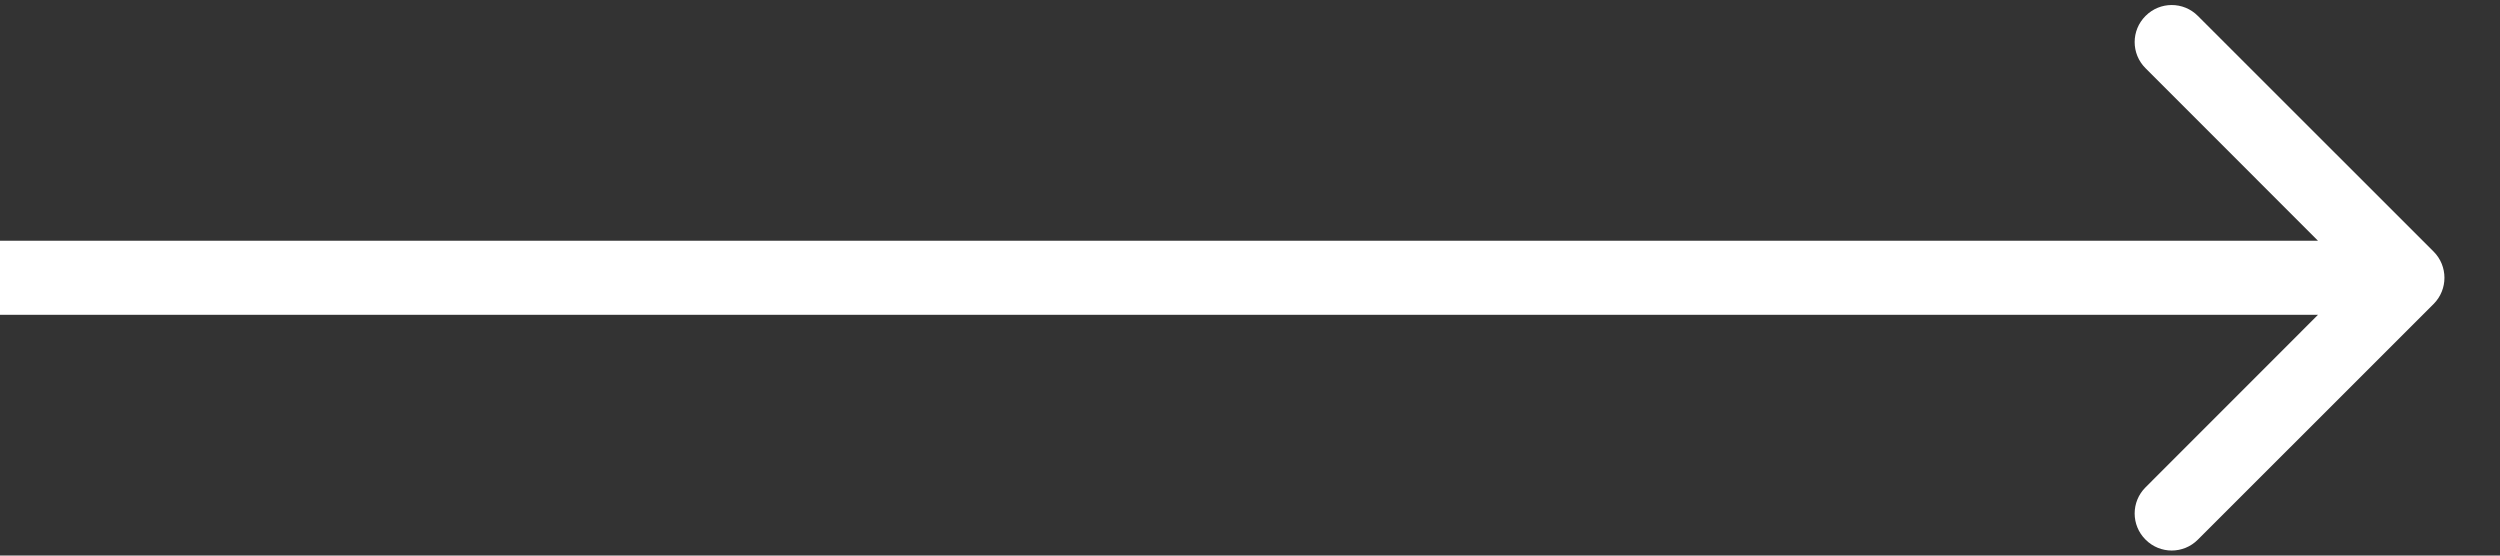 <svg width="27" height="6" viewBox="0 0 27 6" fill="none" xmlns="http://www.w3.org/2000/svg">
<rect x="0" y="0" width="27" height="6" fill="#333333" stroke="none"/>
<path d="M26.283 3.283C26.439 3.127 26.439 2.873 26.283 2.717L23.737 0.172C23.581 0.015 23.328 0.015 23.172 0.172C23.015 0.328 23.015 0.581 23.172 0.737L25.434 3L23.172 5.263C23.015 5.419 23.015 5.672 23.172 5.828C23.328 5.985 23.581 5.985 23.737 5.828L26.283 3.283ZM0 3.4H26V2.6H0V3.4Z" fill="white"/>
</svg>
